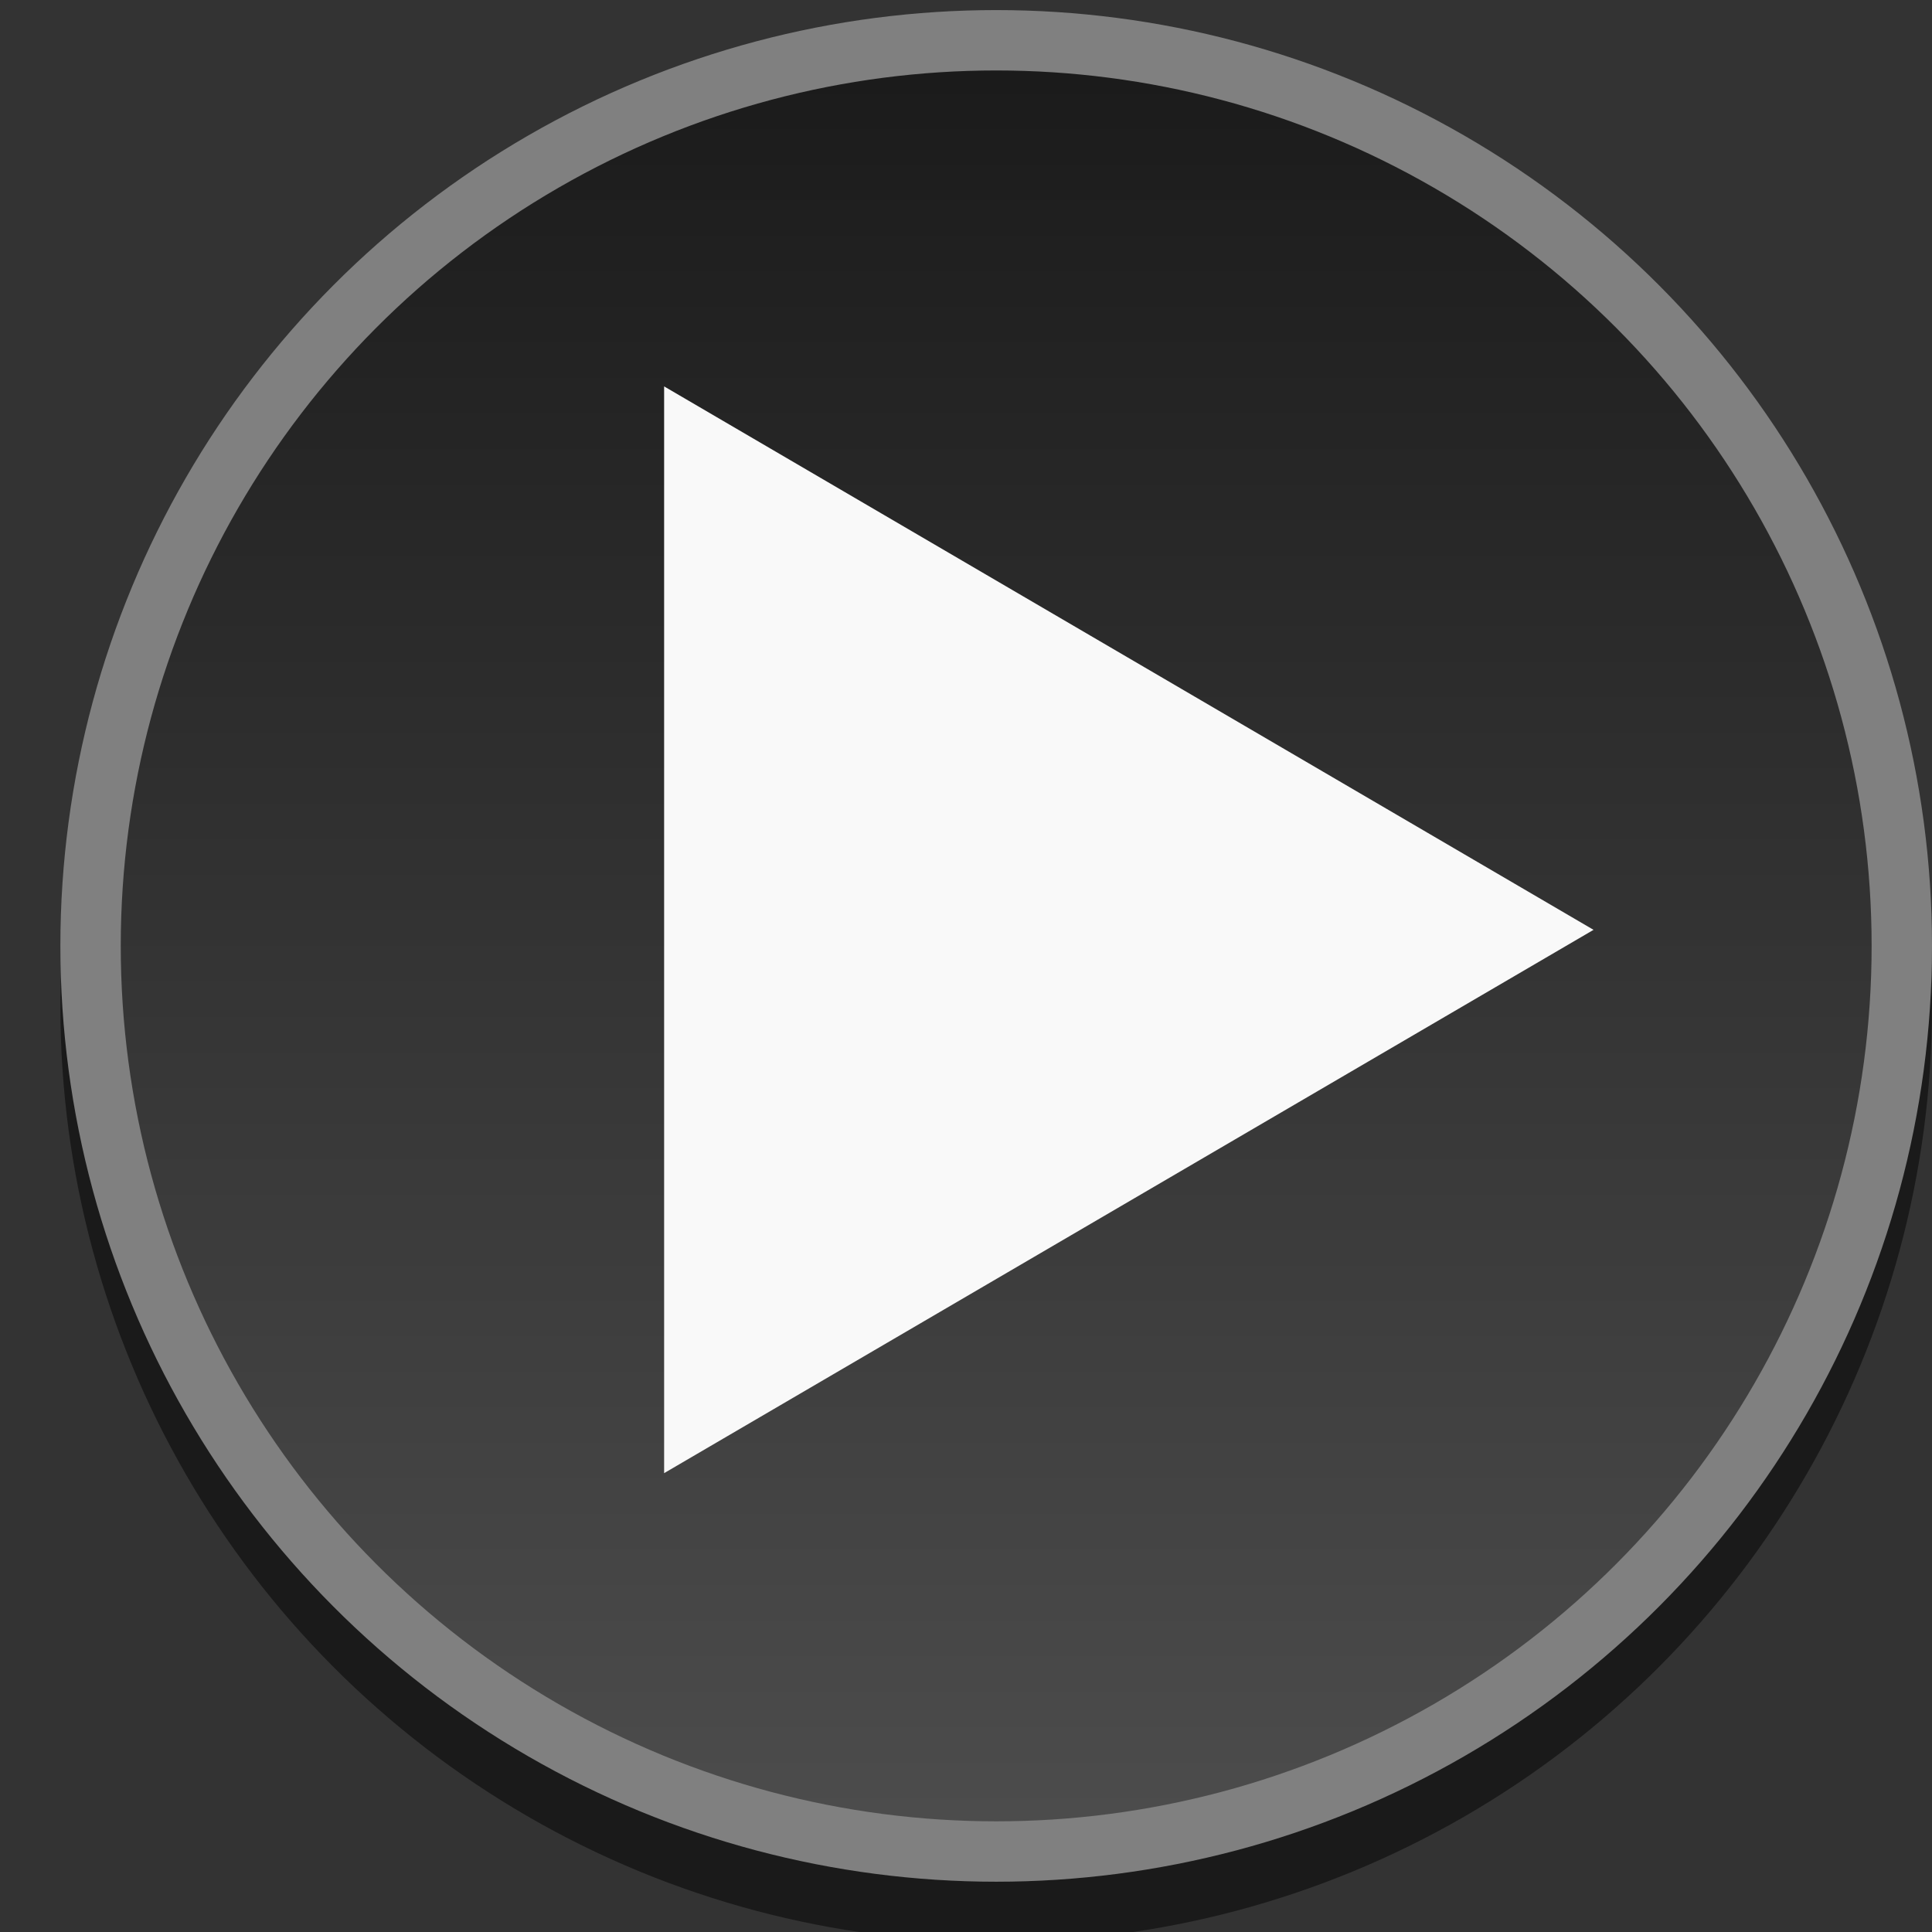 <?xml version="1.0" encoding="utf-8"?>
<!-- Generator: Adobe Illustrator 15.0.0, SVG Export Plug-In  -->
<!DOCTYPE svg PUBLIC "-//W3C//DTD SVG 1.1//EN" "http://www.w3.org/Graphics/SVG/1.1/DTD/svg11.dtd">
<svg version="1.1"
	 xmlns="http://www.w3.org/2000/svg" xmlns:xlink="http://www.w3.org/1999/xlink" xmlns:a="http://ns.adobe.com/AdobeSVGViewerExtensions/3.0/"
	 x="0px" y="0px" width="32px" height="32px" viewBox="-1 -0.167 32 32" enable-background="new -1 -0.167 32 32"
	 xml:space="preserve">
<rect x="-1" y="-0.167" width="32" height="32" fill="#333333" stroke="none"/>
<defs>
</defs>
<circle fill="#232323" stroke="#1A1A1A" stroke-miterlimit="10" cx="15.5" cy="16.5" r="15"/>
<linearGradient id="SVGID_1_" gradientUnits="userSpaceOnUse" x1="15.5" y1="30.5" x2="15.5" y2="0.5">
	<stop  offset="0" style="stop-color:#4D4D4D"/>
	<stop  offset="1" style="stop-color:#1A1A1A"/>
</linearGradient>
<circle fill="url(#SVGID_1_)" stroke="#808080" stroke-miterlimit="10" cx="15.5" cy="15.5" r="15"/>
<polygon fill="#F9F9F9" points="10,6.233 25.394,15.234 10,24.233 "/>
</svg>
